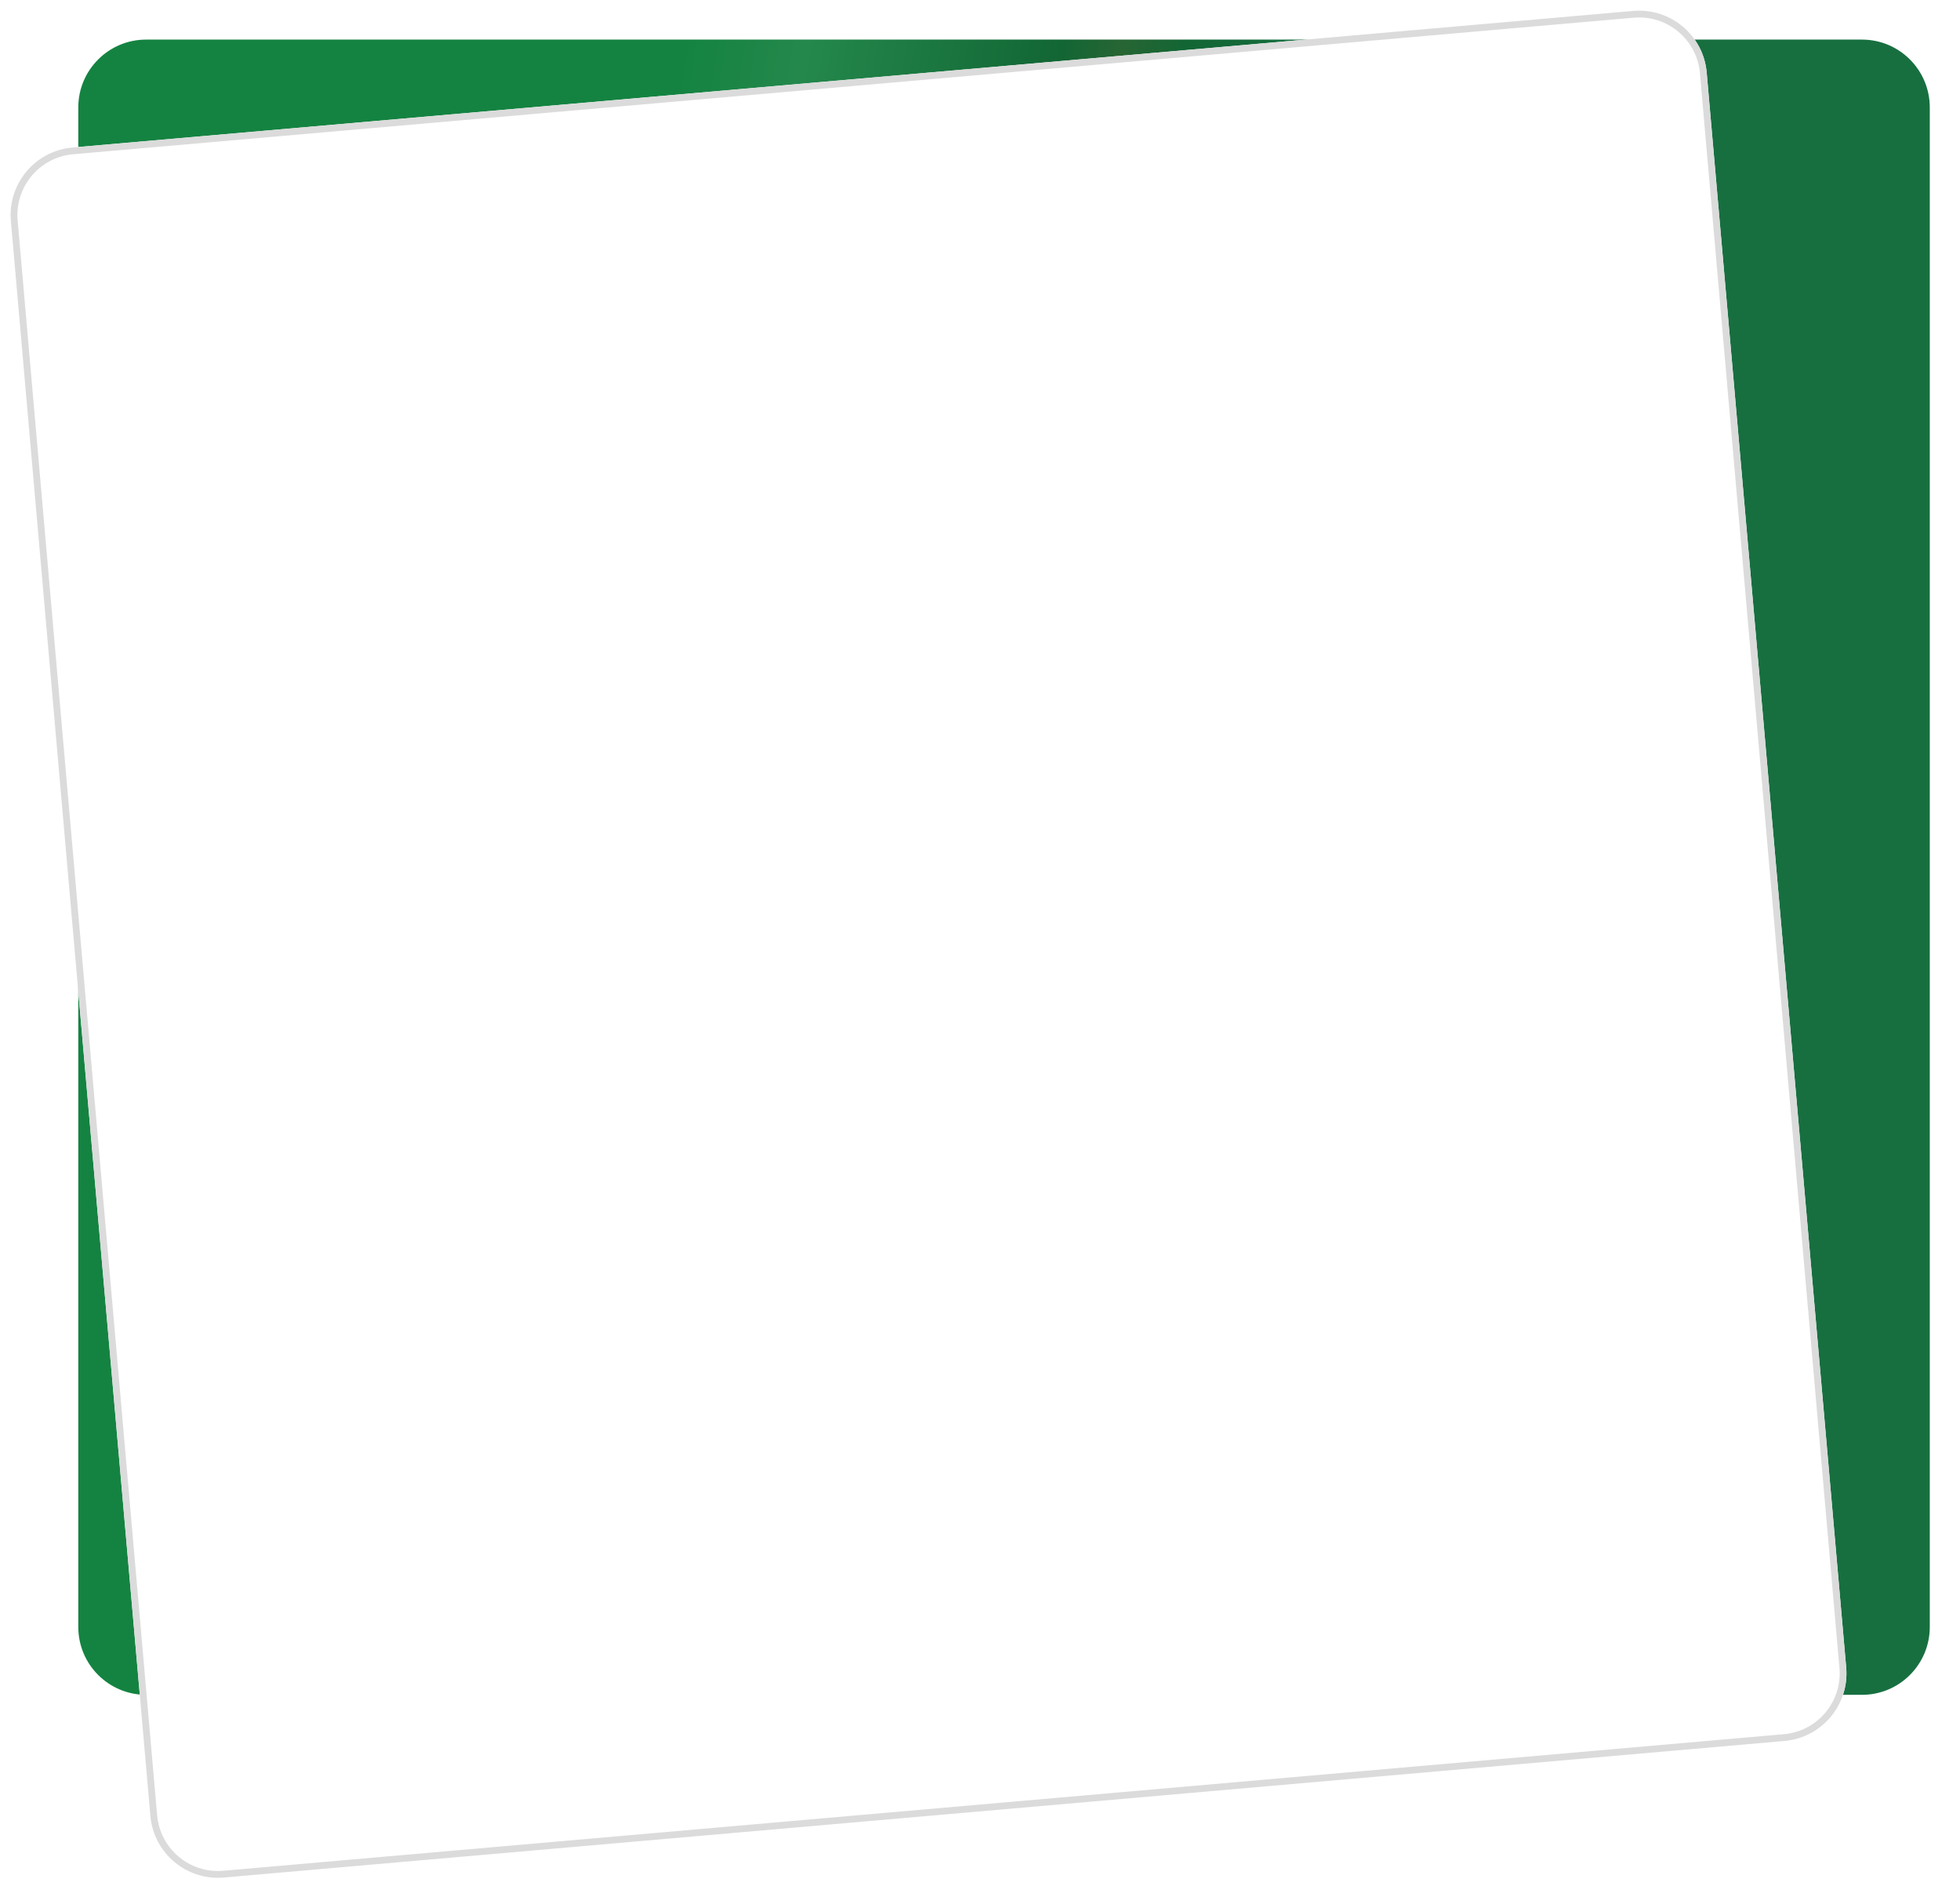 <svg width="289" height="278" viewBox="0 0 289 278" fill="none" xmlns="http://www.w3.org/2000/svg">
<g filter="url(#filter0_d)">
<path d="M11.544 11.837C11.544 6.315 16.021 1.837 21.544 1.837H274.544C280.067 1.837 284.544 6.315 284.544 11.837V235.837C284.544 241.36 280.067 245.837 274.544 245.837H21.544C16.021 245.837 11.544 241.36 11.544 235.837V11.837Z" fill="url(#paint0_linear)"/>
</g>
<path d="M1.604 32.577C1.123 27.075 5.193 22.225 10.695 21.744L240.816 1.611C246.318 1.129 251.168 5.199 251.649 10.701L272.218 245.803C272.699 251.305 268.63 256.155 263.128 256.637L33.007 276.77C27.505 277.251 22.655 273.181 22.173 267.679L1.604 32.577Z" fill="white"/>
<path fill-rule="evenodd" clip-rule="evenodd" d="M240.903 2.607L10.782 22.74C5.83 23.173 2.167 27.538 2.601 32.49L23.169 267.592C23.603 272.544 27.968 276.207 32.92 275.773L263.041 255.64C267.992 255.207 271.655 250.842 271.222 245.89L250.653 10.788C250.22 5.837 245.855 2.174 240.903 2.607ZM10.695 21.744C5.193 22.225 1.123 27.075 1.604 32.577L22.173 267.679C22.655 273.181 27.505 277.251 33.007 276.77L263.128 256.637C268.63 256.155 272.699 251.305 272.218 245.803L251.649 10.701C251.168 5.199 246.318 1.129 240.816 1.611L10.695 21.744Z" fill="#DBDBDB"/>
<defs>
<filter id="filter0_d" x="7.544" y="1.837" width="281" height="252" filterUnits="userSpaceOnUse" color-interpolation-filters="sRGB">
<feFlood flood-opacity="0" result="BackgroundImageFix"/>
<feColorMatrix in="SourceAlpha" type="matrix" values="0 0 0 0 0 0 0 0 0 0 0 0 0 0 0 0 0 0 127 0"/>
<feOffset dy="4"/>
<feGaussianBlur stdDeviation="2"/>
<feColorMatrix type="matrix" values="0 0 0 0 0 0 0 0 0 0 0 0 0 0 0 0 0 0 0.25 0"/>
<feBlend mode="normal" in2="BackgroundImageFix" result="effect1_dropShadow"/>
<feBlend mode="normal" in="SourceGraphic" in2="effect1_dropShadow" result="shape"/>
</filter>
<linearGradient id="paint0_linear" x1="-22.107" y1="632.171" x2="80.536" y2="649.481" gradientUnits="userSpaceOnUse">
<stop offset="0.16" stop-color="#148341"/>
<stop offset="0.328" stop-color="#24884C"/>
<stop offset="0.688" stop-color="#126634"/>
<stop offset="0.771" stop-color="#286534"/>
<stop offset="0.859" stop-color="#126634"/>
<stop offset="0.944" stop-color="#146938"/>
<stop offset="1" stop-color="#176F40"/>
</linearGradient>
</defs>
</svg>
